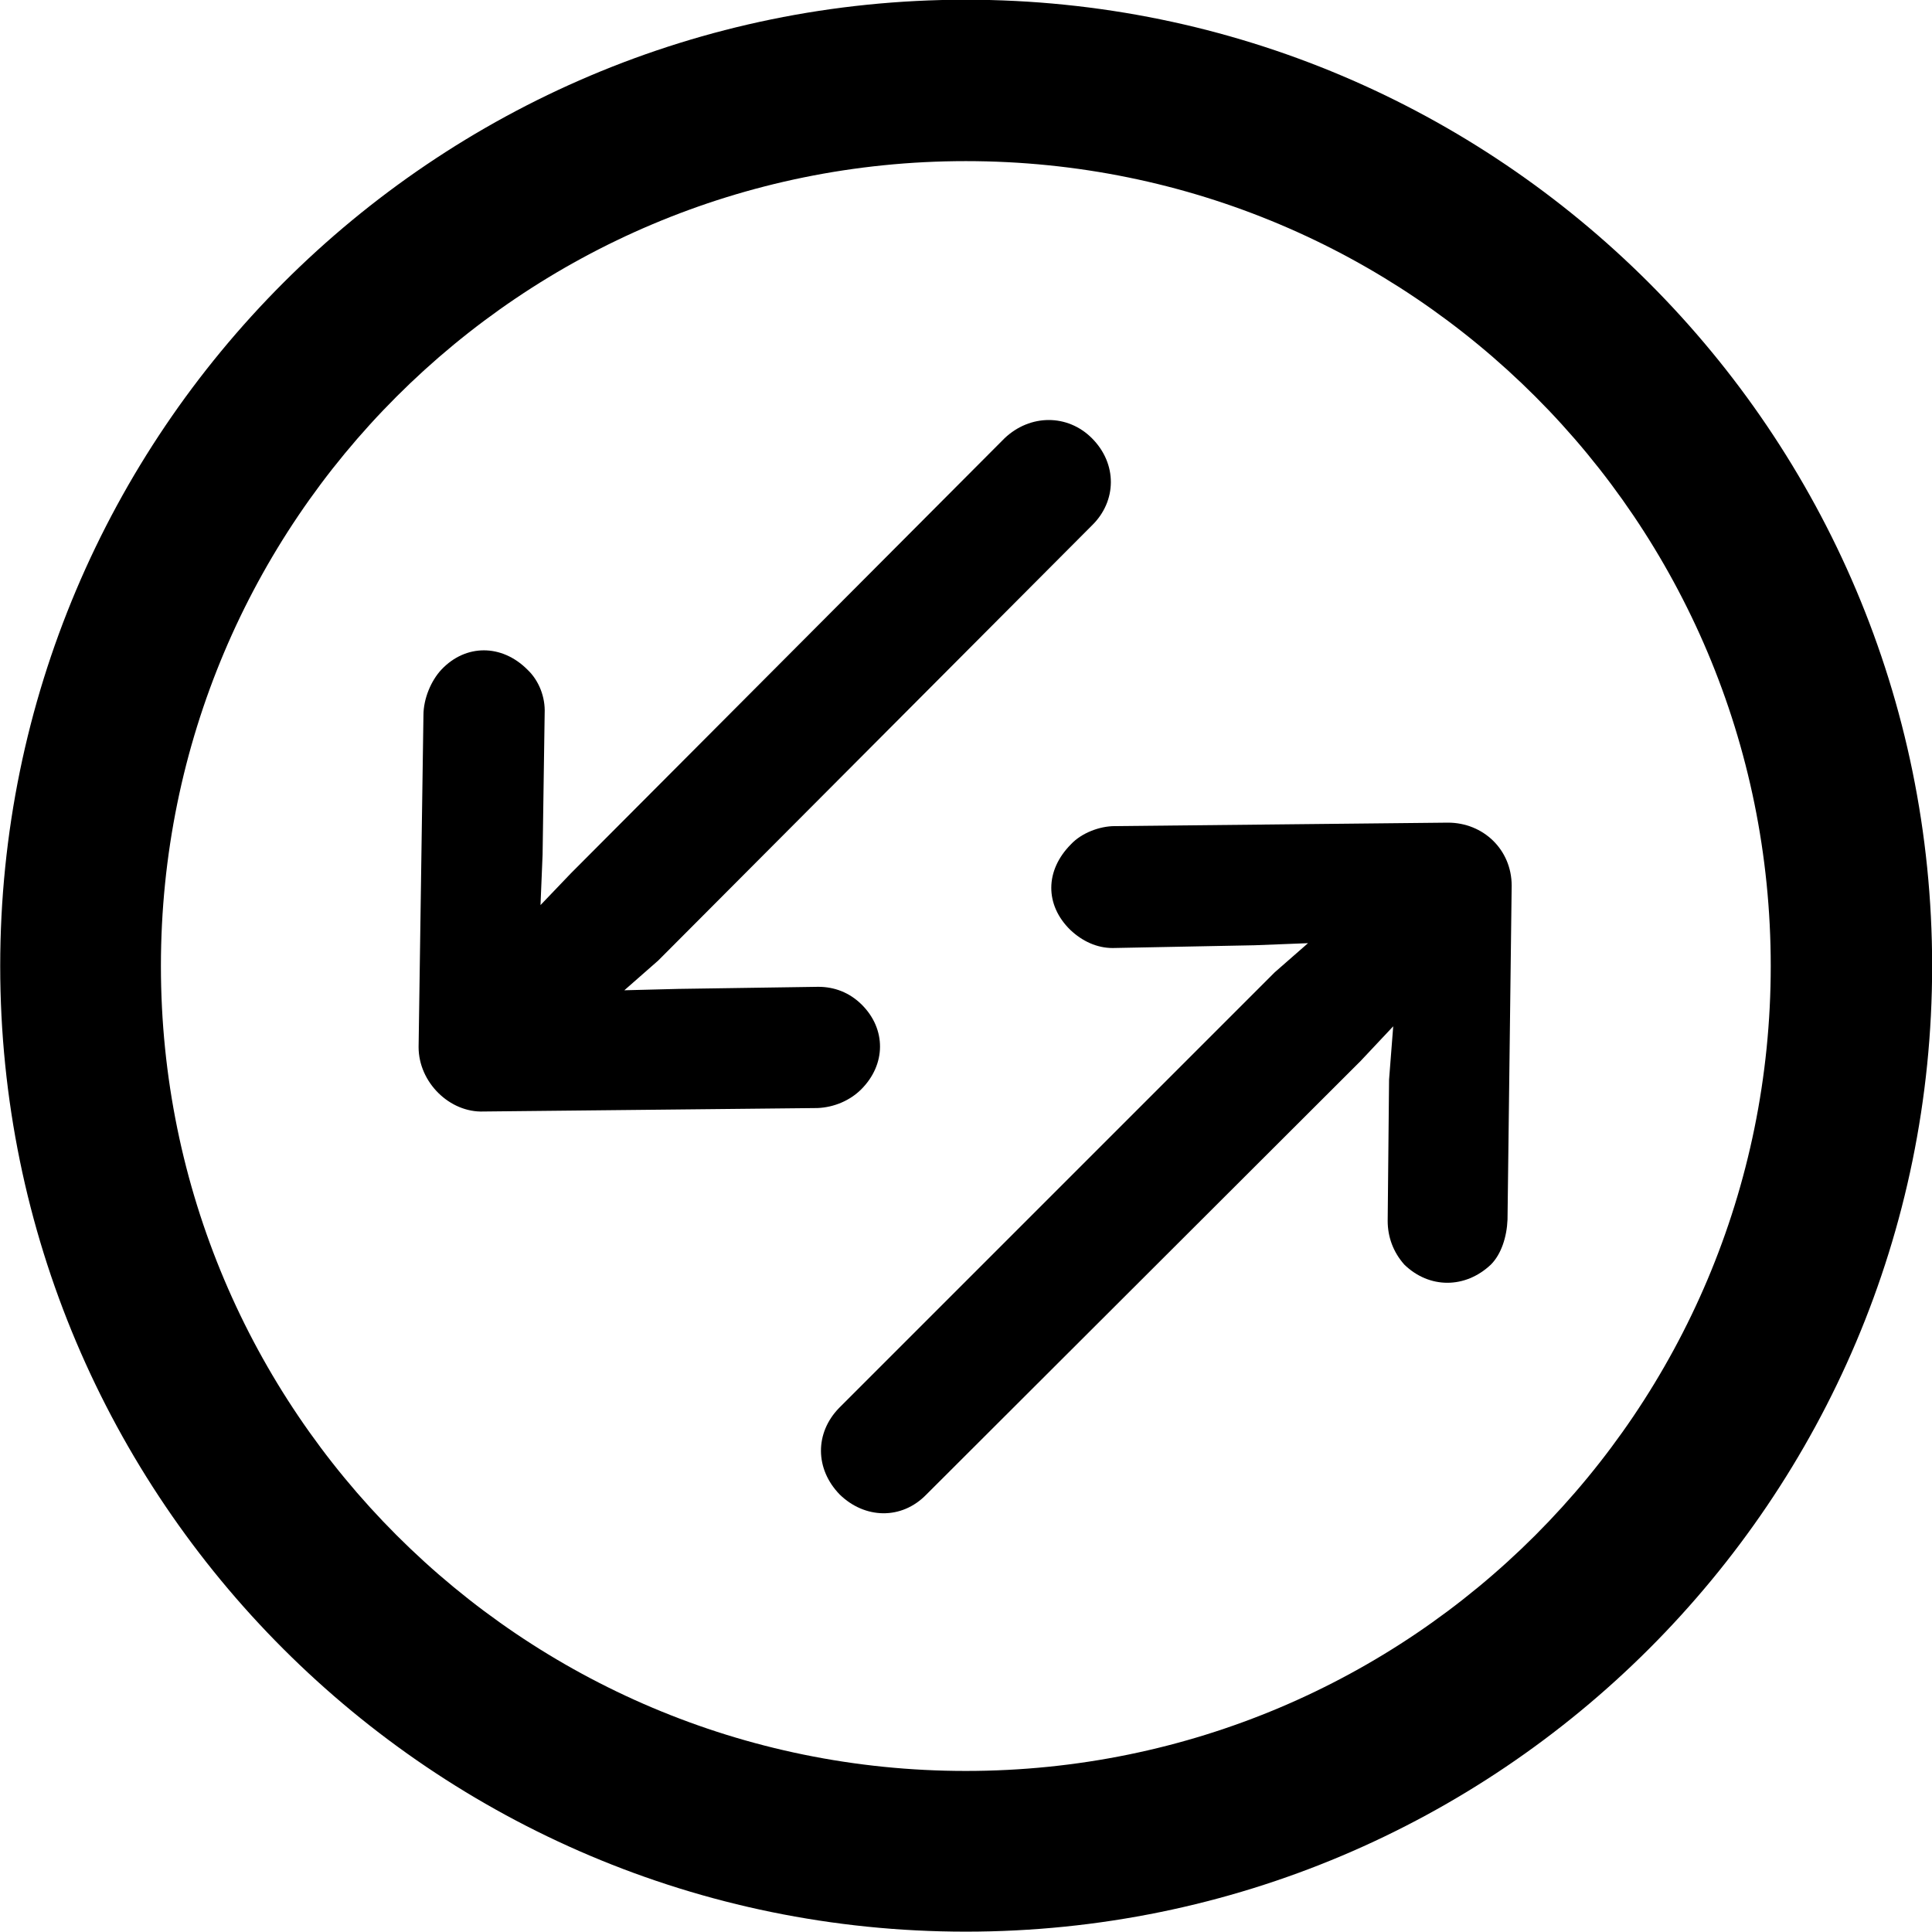 
<svg
    viewBox="0 0 27.891 27.891"
    xmlns="http://www.w3.org/2000/svg"
>
    <path
        fill="inherit"
        d="M13.943 27.886C21.643 27.886 27.893 21.646 27.893 13.946C27.893 6.246 21.643 -0.004 13.943 -0.004C6.253 -0.004 0.003 6.246 0.003 13.946C0.003 21.646 6.253 27.886 13.943 27.886ZM13.943 25.566C7.523 25.566 2.323 20.366 2.323 13.946C2.323 7.516 7.523 2.326 13.943 2.326C20.373 2.326 25.563 7.516 25.563 13.946C25.563 20.366 20.373 25.566 13.943 25.566ZM6.043 15.116C6.043 15.626 6.493 16.066 6.983 16.046L11.803 15.996C12.043 15.986 12.273 15.886 12.433 15.726C12.793 15.366 12.793 14.856 12.443 14.506C12.263 14.326 12.043 14.246 11.813 14.246L9.793 14.276L9.013 14.296L9.503 13.866L15.763 7.586C16.123 7.236 16.133 6.696 15.763 6.326C15.413 5.976 14.873 5.976 14.503 6.326L8.243 12.606L7.803 13.066L7.833 12.336L7.863 10.296C7.873 10.066 7.783 9.826 7.613 9.666C7.243 9.296 6.723 9.296 6.373 9.666C6.223 9.826 6.113 10.086 6.113 10.326ZM21.823 12.786C21.823 12.266 21.413 11.876 20.903 11.876L16.093 11.926C15.873 11.926 15.613 12.026 15.463 12.186C15.083 12.566 15.083 13.066 15.453 13.426C15.623 13.586 15.833 13.686 16.063 13.686L18.113 13.646L18.883 13.616L18.403 14.036L12.113 20.326C11.763 20.686 11.763 21.206 12.123 21.576C12.483 21.926 13.013 21.946 13.373 21.576L19.643 15.316L20.113 14.816L20.053 15.586L20.033 17.626C20.033 17.856 20.113 18.076 20.273 18.256C20.633 18.606 21.153 18.606 21.523 18.256C21.673 18.106 21.753 17.856 21.763 17.606Z"
        fillRule="evenodd"
        clipRule="evenodd"
    />
</svg>
        